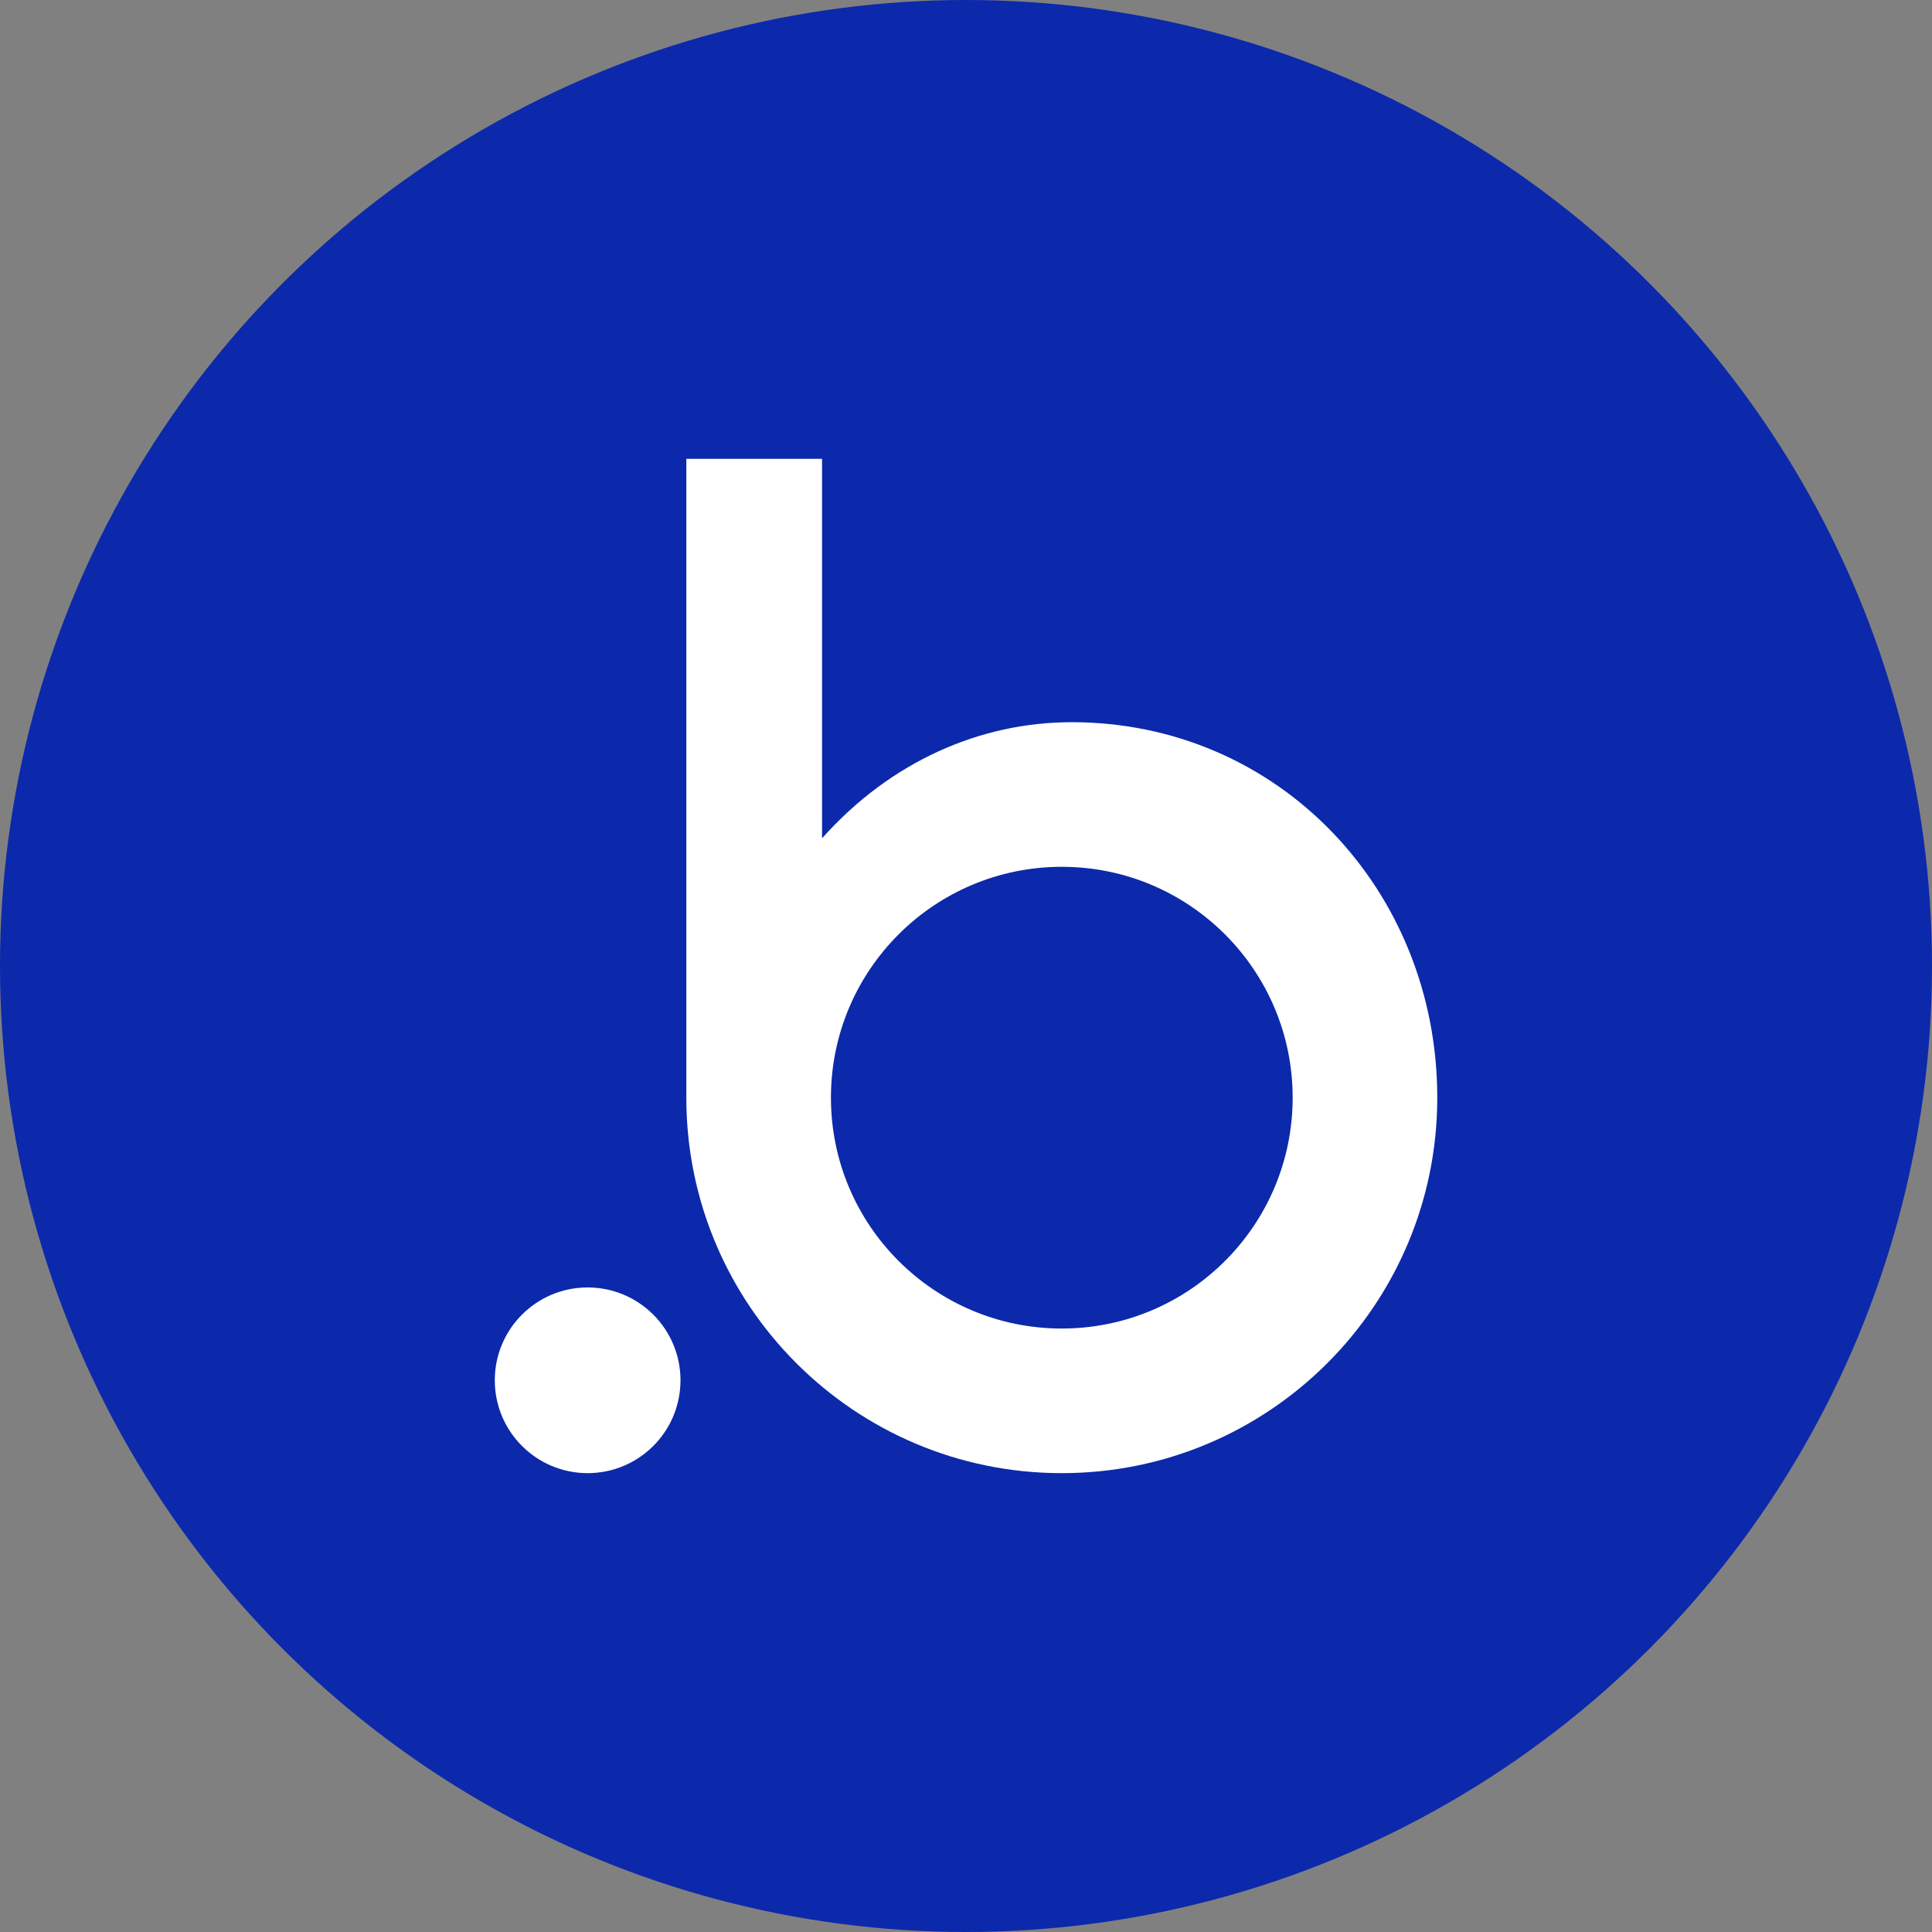 <svg width="400" height="400" viewBox="0 0 400 400" fill="none" xmlns="http://www.w3.org/2000/svg">
<rect x="0" y="0" width="400" height="400" fill="#808080" stroke="none"/>
<g clip-path="url(#clip0_2090_1201)">
<circle cx="200" cy="200" r="200" fill="#0C29AB"/>
<path d="M221.874 149.523C203.001 149.523 184.4 157.625 170.198 173.555V95H142.096V227.252V227.252C142.096 270.186 176.9 305 219.834 305C262.768 305 297.573 270.196 297.573 227.262C297.573 184.328 264.807 149.523 221.874 149.523ZM219.834 275.058C193.437 275.058 172.037 253.659 172.037 227.261C172.037 200.864 193.437 179.464 219.834 179.464C246.231 179.464 267.631 200.864 267.631 227.261C267.631 253.659 246.231 275.058 219.834 275.058Z" fill="white"/>
<path d="M121.665 266.552C111.048 266.552 102.441 275.159 102.441 285.776C102.441 296.392 111.048 304.999 121.665 304.999C132.282 304.999 140.888 296.392 140.888 285.776C140.888 275.159 132.282 266.552 121.665 266.552Z" fill="white"/>
</g>
<defs>
<clipPath id="clip0_2090_1201">
<rect width="400" height="400" fill="white"/>
</clipPath>
</defs>
</svg>

